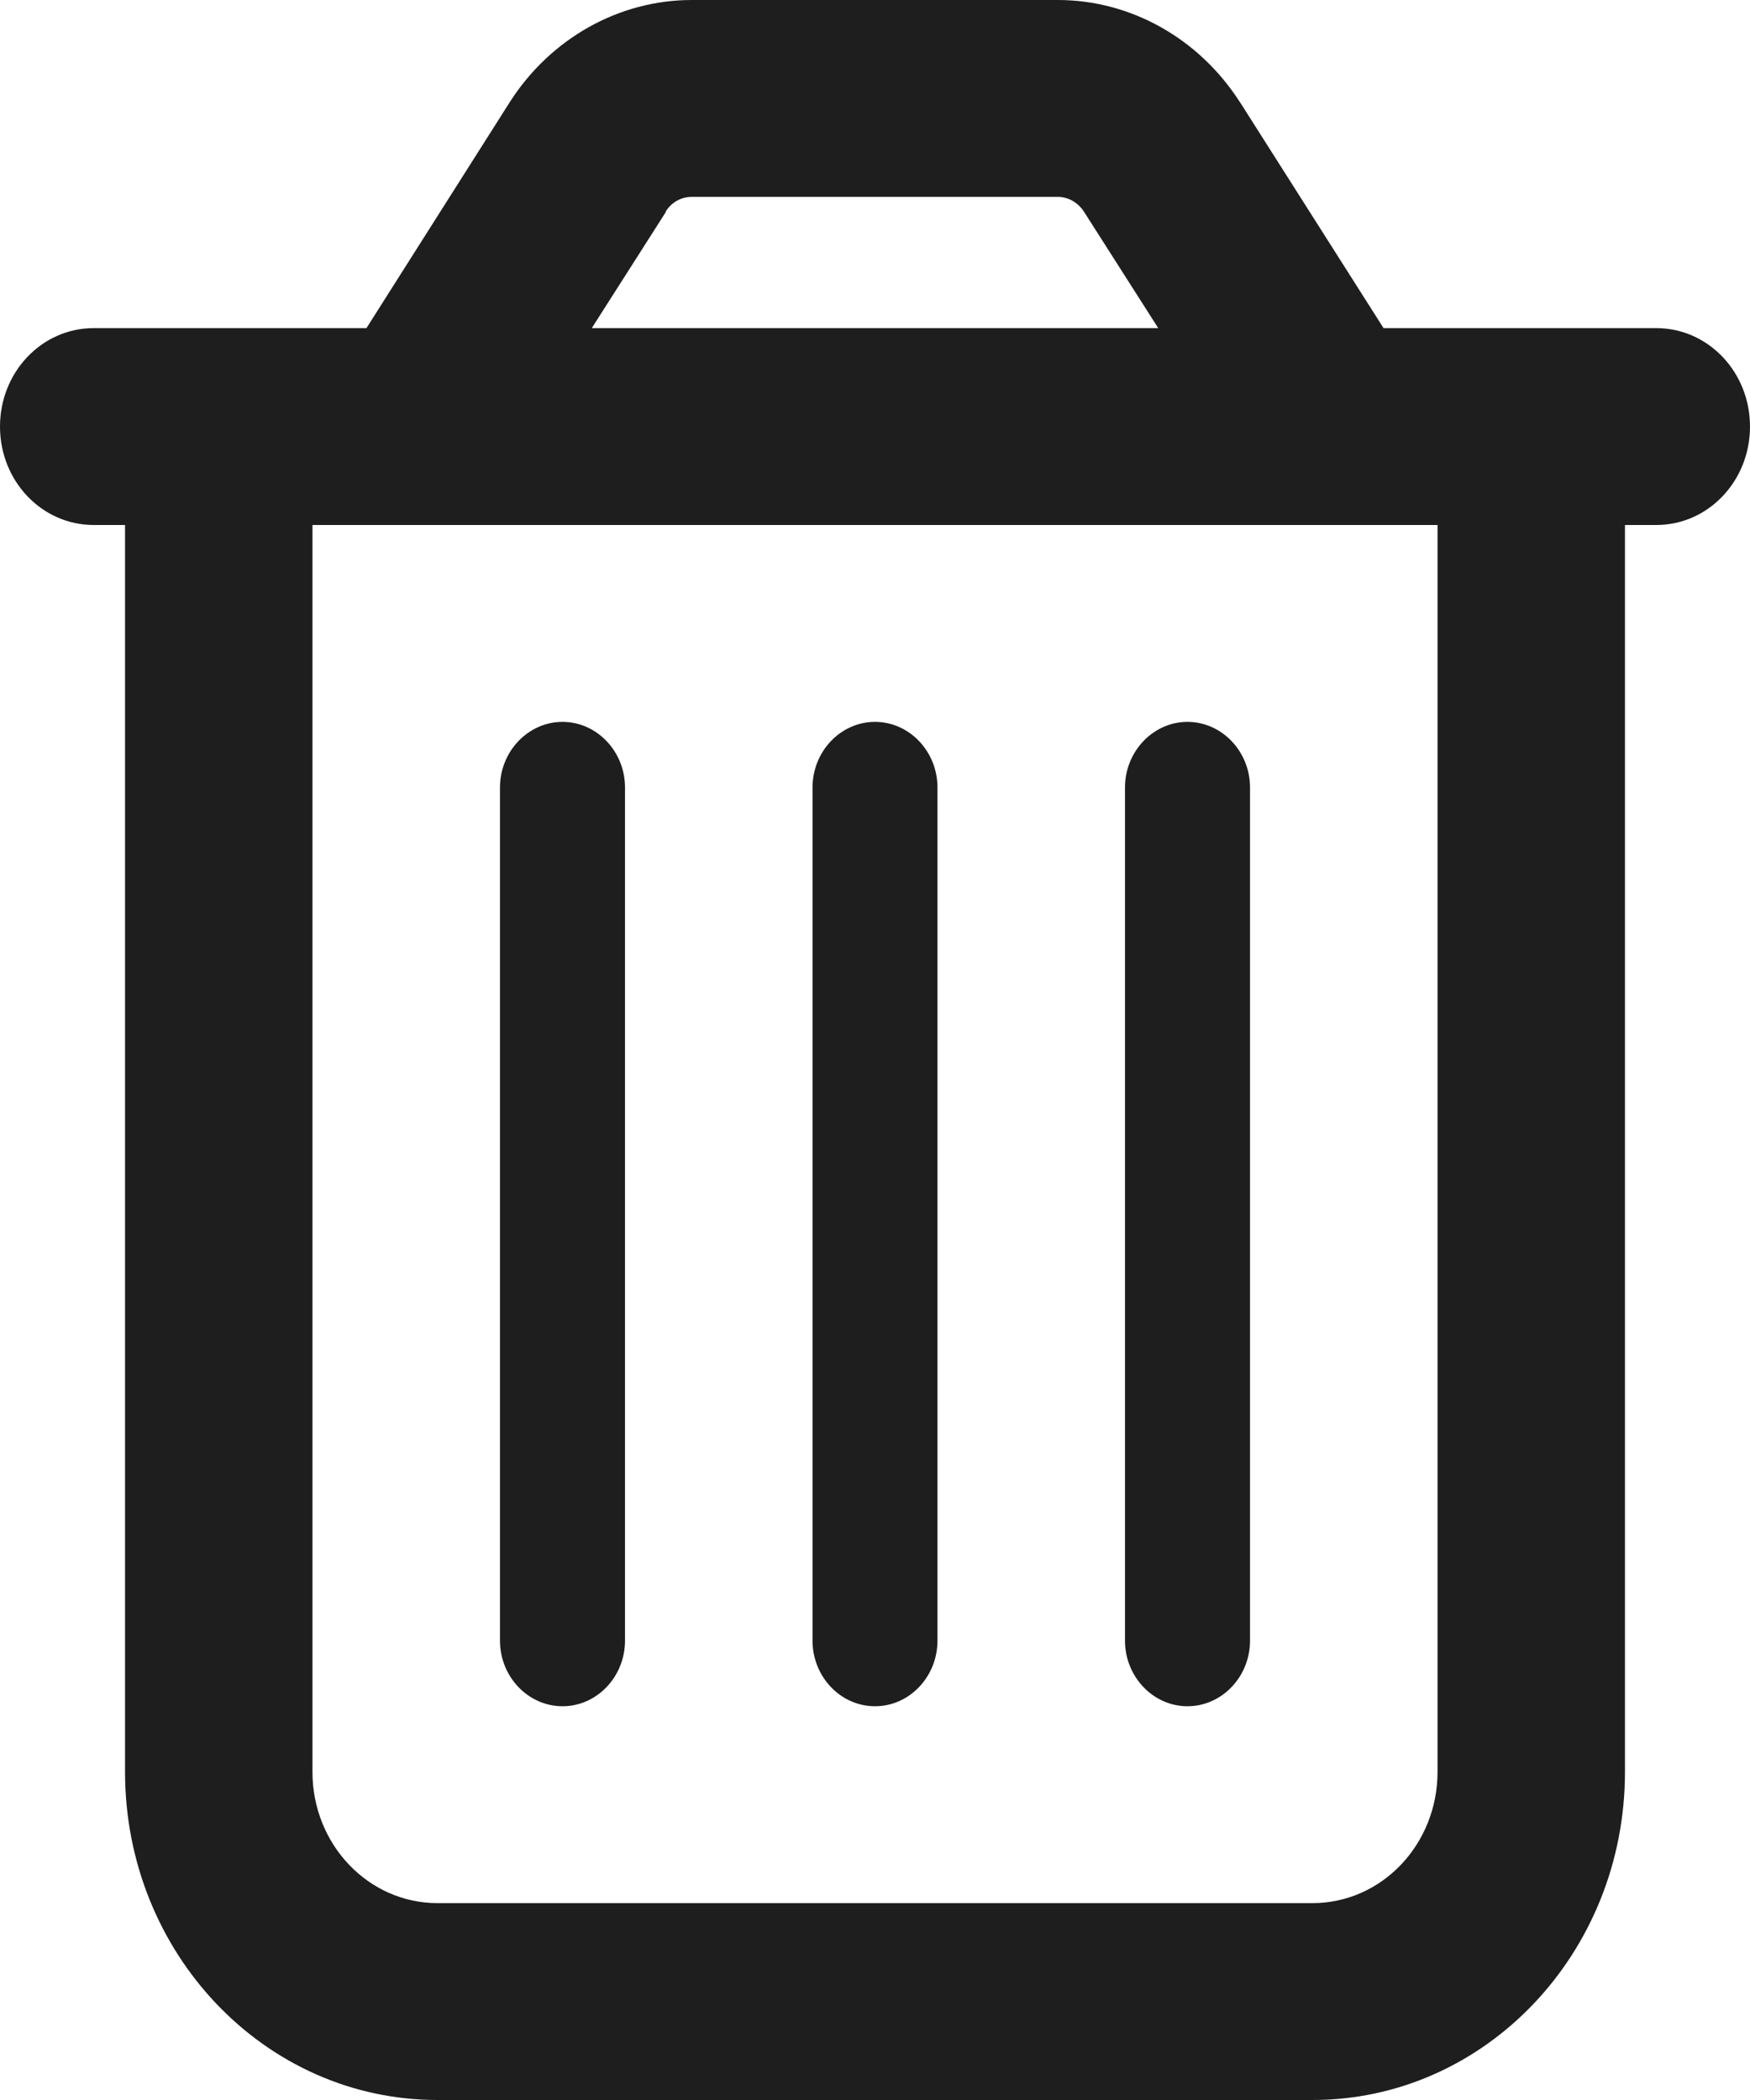 <svg width="20" height="24" viewBox="0 0 20 24" fill="none" xmlns="http://www.w3.org/2000/svg">
<path d="M7.612 2.419L6.763 3.75H13.237L12.388 2.419C12.321 2.316 12.21 2.25 12.089 2.25H7.906C7.786 2.25 7.674 2.311 7.607 2.419H7.612ZM14.174 1.172L15.812 3.75H18.929C19.522 3.75 20 4.252 20 4.875C20 5.498 19.522 6 18.929 6H18.571V20.25C18.571 22.322 16.973 24 15 24H5C3.027 24 1.429 22.322 1.429 20.25V6H1.071C0.478 6 0 5.498 0 4.875C0 4.252 0.478 3.75 1.071 3.75H4.188L5.826 1.167C6.29 0.441 7.071 0 7.906 0H12.089C12.924 0 13.705 0.441 14.17 1.167L14.174 1.172ZM3.571 6V20.25C3.571 21.08 4.21 21.75 5 21.75H15C15.79 21.75 16.429 21.08 16.429 20.25V6H3.571ZM7.143 9V18.75C7.143 19.163 6.821 19.5 6.429 19.5C6.036 19.5 5.714 19.163 5.714 18.75V9C5.714 8.588 6.036 8.25 6.429 8.25C6.821 8.25 7.143 8.588 7.143 9ZM10.714 9V18.75C10.714 19.163 10.393 19.5 10 19.5C9.607 19.5 9.286 19.163 9.286 18.75V9C9.286 8.588 9.607 8.25 10 8.25C10.393 8.25 10.714 8.588 10.714 9ZM14.286 9V18.75C14.286 19.163 13.964 19.5 13.571 19.5C13.179 19.5 12.857 19.163 12.857 18.75V9C12.857 8.588 13.179 8.25 13.571 8.25C13.964 8.25 14.286 8.588 14.286 9Z" fill="#1E1E1E"/>
</svg>
